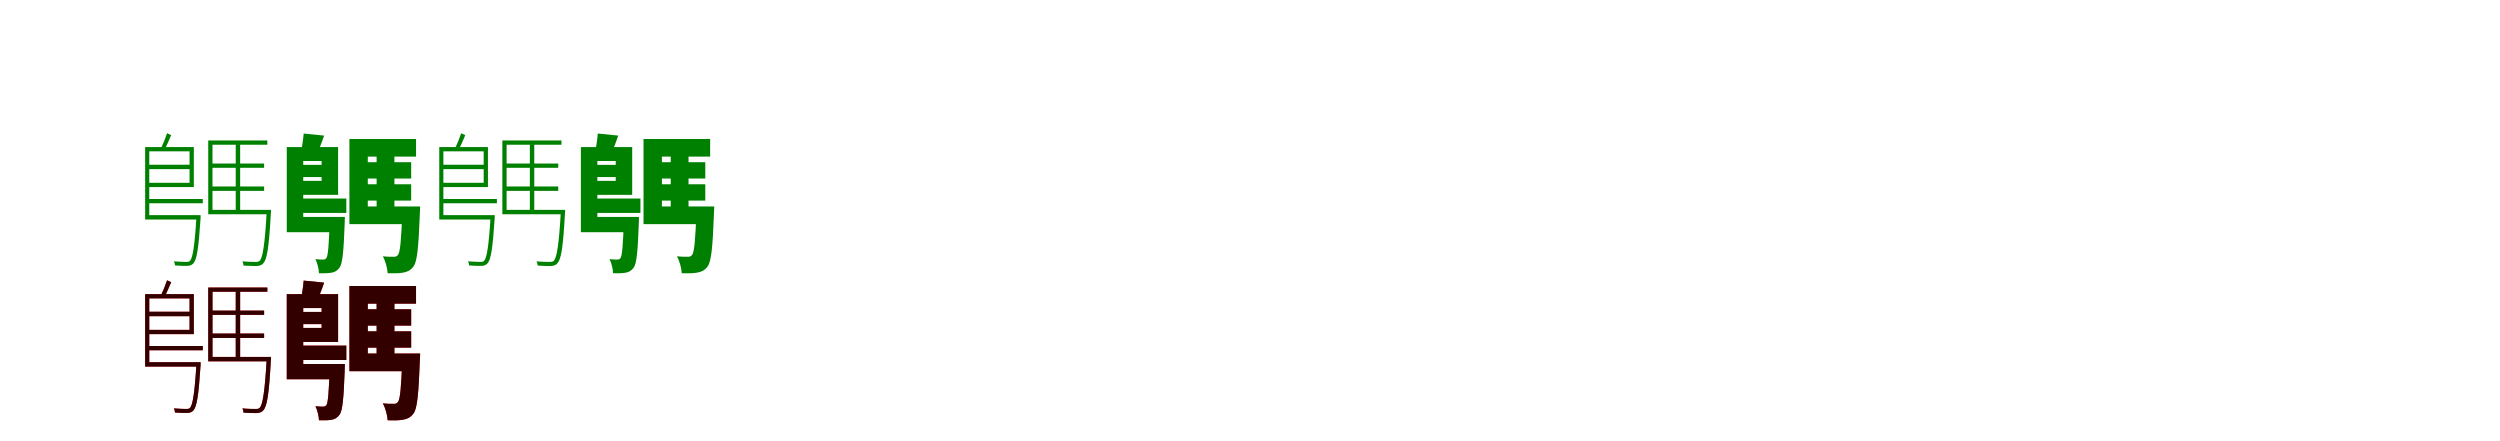 <?xml version="1.0" encoding="UTF-8"?>
<svg width="1700" height="300" xmlns="http://www.w3.org/2000/svg">
<rect width="100%" height="100%" fill="white"/>
<g fill="green" transform="translate(100 100) scale(0.1 -0.1)"><path d="M0.0 0.0V-29.0H289.0V-243.0H0.0V-272.0H318.0V0.0ZM416.0 45.0V-439.0H445.0V16.0H818.0V45.0ZM-13.0 -463.0V-493.0H344.0V-463.0ZM-13.0 0.0V-481.0H15.0V0.0ZM-3.0 -353.0V-382.0H379.0V-353.0ZM-1.0 -120.0V-150.0H303.0V-120.0ZM416.0 -427.0V-457.0H823.0V-427.0ZM430.0 -268.0V-298.0H796.0V-268.0ZM430.0 -112.0V-141.0H796.0V-112.0ZM603.0 33.0V-443.0H633.0V33.0ZM336.0 -463.0V-470.0C324.0 -676.0 310.0 -752.0 293.0 -772.0C287.0 -780.0 279.0 -781.0 265.0 -781.0C253.0 -781.0 219.0 -780.0 182.0 -777.0C187.0 -785.0 190.0 -798.0 190.0 -805.0C221.0 -808.0 254.0 -808.0 270.0 -808.0C292.0 -808.0 303.0 -803.0 315.0 -791.0C338.0 -765.0 350.0 -695.0 364.0 -483.0C364.0 -476.0 364.0 -463.0 364.0 -463.0ZM814.0 -427.0V-434.0C801.0 -665.0 786.0 -751.0 767.0 -772.0C760.0 -780.0 752.0 -781.0 738.0 -781.0C725.0 -781.0 688.0 -781.0 648.0 -777.0C653.0 -785.0 656.0 -798.0 656.0 -806.0C690.0 -808.0 726.0 -809.0 743.0 -809.0C766.0 -808.0 779.0 -803.0 790.0 -791.0C816.0 -763.0 829.0 -685.0 842.0 -447.0C843.0 -441.0 843.0 -427.0 843.0 -427.0ZM136.0 94.0C127.0 66.0 109.0 21.0 95.0 -8.0L119.0 -18.0C133.0 8.0 149.0 46.0 164.0 81.0Z"/></g>
<g fill="green" transform="translate(200 100) scale(0.1 -0.1)"><path d="M0.0 0.0V-95.0H187.0V-230.0H0.0V-325.0H299.0V0.0ZM376.0 55.0V-470.0H501.0V-65.0H829.0V55.0ZM-50.0 -475.0V-579.0H279.0V-475.0ZM-50.0 0.0V-527.0H62.0V0.0ZM0.0 -350.0V-448.0H355.0V-350.0ZM4.0 -121.0V-204.0H255.0V-121.0ZM376.0 -404.0V-524.0H764.0V-404.0ZM443.0 -253.0V-364.0H796.0V-253.0ZM443.0 -103.0V-214.0H796.0V-103.0ZM561.0 -11.0V-466.0H682.0V-11.0ZM242.0 -475.0V-492.0C237.0 -672.0 230.0 -737.0 220.0 -754.0C213.0 -763.0 207.0 -765.0 197.0 -765.0C186.0 -765.0 167.0 -765.0 145.0 -762.0C158.0 -788.0 168.0 -829.0 169.0 -858.0C201.0 -859.0 232.0 -858.0 251.0 -855.0C275.0 -851.0 292.0 -843.0 309.0 -820.0C329.0 -792.0 337.0 -713.0 344.0 -516.0C344.0 -503.0 345.0 -475.0 345.0 -475.0ZM736.0 -404.0V-424.0C729.0 -636.0 721.0 -715.0 706.0 -734.0C697.0 -744.0 689.0 -747.0 676.0 -746.0C661.0 -747.0 634.0 -746.0 603.0 -743.0C621.0 -774.0 634.0 -823.0 636.0 -858.0C677.0 -859.0 716.0 -859.0 740.0 -854.0C769.0 -849.0 790.0 -840.0 811.0 -813.0C837.0 -780.0 846.0 -684.0 855.0 -452.0C856.0 -437.0 857.0 -404.0 857.0 -404.0ZM65.0 92.0C62.0 53.0 54.0 -1.0 45.0 -41.0L151.0 -60.0C165.0 -26.0 186.0 24.0 204.0 78.0Z"/></g>
<g fill="green" transform="translate(300 100) scale(0.1 -0.1)"><path d="M0.0 0.0V-29.0H289.0V-243.0H0.0V-272.0H318.0V0.0ZM416.0 45.0V-439.0H445.0V16.0H818.0V45.0ZM-13.0 -463.0V-493.0H344.0V-463.0ZM-13.0 0.0V-481.0H15.0V0.0ZM-3.0 -353.0V-382.0H379.0V-353.0ZM-1.0 -120.0V-150.0H303.0V-120.0ZM416.0 -427.0V-457.0H823.0V-427.0ZM430.0 -268.0V-298.0H796.0V-268.0ZM430.0 -112.0V-141.0H796.0V-112.0ZM603.0 33.0V-443.0H633.0V33.0ZM336.0 -463.0V-470.0C324.0 -676.0 310.0 -752.0 293.0 -772.0C287.0 -780.0 279.0 -781.0 265.0 -781.0C253.0 -781.0 219.0 -780.0 182.0 -777.0C187.0 -785.0 190.0 -798.0 190.0 -805.0C221.0 -808.0 254.0 -808.0 270.0 -808.0C292.0 -808.0 303.0 -803.0 315.0 -791.0C338.0 -765.0 350.0 -695.0 364.0 -483.0C364.0 -476.0 364.0 -463.0 364.0 -463.0ZM814.0 -427.0V-434.0C801.0 -665.0 786.0 -751.0 767.0 -772.0C760.0 -780.0 752.0 -781.0 738.0 -781.0C725.0 -781.0 688.0 -781.0 648.0 -777.0C653.0 -785.0 656.0 -798.0 656.0 -806.0C690.0 -808.0 726.0 -809.0 743.0 -809.0C766.0 -808.0 779.0 -803.0 790.0 -791.0C816.0 -763.0 829.0 -685.0 842.0 -447.0C843.0 -441.0 843.0 -427.0 843.0 -427.0ZM136.0 94.0C127.0 66.0 109.0 21.0 95.0 -8.0L119.0 -18.0C133.0 8.0 149.0 46.0 164.0 81.0Z"/></g>
<g fill="green" transform="translate(400 100) scale(0.1 -0.1)"><path d="M0.0 0.0V-95.0H187.0V-230.0H0.0V-325.0H299.0V0.0ZM376.0 55.0V-470.0H501.0V-65.0H829.0V55.0ZM-50.0 -475.0V-579.0H279.0V-475.0ZM-50.0 0.0V-527.0H62.0V0.0ZM0.0 -350.0V-448.0H355.0V-350.0ZM4.0 -121.0V-204.0H255.0V-121.0ZM376.0 -404.0V-524.0H764.0V-404.0ZM443.0 -253.0V-364.0H796.0V-253.0ZM443.0 -103.0V-214.0H796.0V-103.0ZM561.0 -11.0V-466.0H682.0V-11.0ZM242.0 -475.0V-492.0C237.0 -672.0 230.0 -737.0 220.0 -754.0C213.0 -763.0 207.0 -765.0 197.0 -765.0C186.0 -765.0 167.0 -765.0 145.0 -762.0C158.0 -788.0 168.0 -829.0 169.0 -858.0C201.0 -859.0 232.0 -858.0 251.0 -855.0C275.0 -851.0 292.0 -843.0 309.0 -820.0C329.0 -792.0 337.0 -713.0 344.0 -516.0C344.0 -503.0 345.0 -475.0 345.0 -475.0ZM736.0 -404.0V-424.0C729.0 -636.0 721.0 -715.0 706.0 -734.0C697.0 -744.0 689.0 -747.0 676.0 -746.0C661.0 -747.0 634.0 -746.0 603.0 -743.0C621.0 -774.0 634.0 -823.0 636.0 -858.0C677.0 -859.0 716.0 -859.0 740.0 -854.0C769.0 -849.0 790.0 -840.0 811.0 -813.0C837.0 -780.0 846.0 -684.0 855.0 -452.0C856.0 -437.0 857.0 -404.0 857.0 -404.0ZM65.0 92.0C62.0 53.0 54.0 -1.0 45.0 -41.0L151.0 -60.0C165.0 -26.0 186.0 24.0 204.0 78.0Z"/></g>
<g fill="red" transform="translate(100 200) scale(0.1 -0.1)"><path d="M0.0 0.0V-29.0H289.0V-243.0H0.0V-272.0H318.0V0.0ZM416.0 45.0V-439.0H445.0V16.0H818.0V45.0ZM-13.0 -463.0V-493.0H344.0V-463.0ZM-13.0 0.0V-481.0H15.0V0.0ZM-3.0 -353.0V-382.0H379.0V-353.0ZM-1.0 -120.0V-150.0H303.0V-120.0ZM416.0 -427.0V-457.0H823.0V-427.0ZM430.0 -268.0V-298.0H796.0V-268.0ZM430.0 -112.0V-141.0H796.0V-112.0ZM603.0 33.0V-443.0H633.0V33.0ZM336.0 -463.0V-470.0C324.0 -676.0 310.0 -752.0 293.0 -772.0C287.0 -780.0 279.0 -781.0 265.0 -781.0C253.0 -781.0 219.0 -780.0 182.0 -777.0C187.0 -785.0 190.0 -798.0 190.0 -805.0C221.0 -808.0 254.0 -808.0 270.0 -808.0C292.0 -808.0 303.0 -803.0 315.0 -791.0C338.0 -765.0 350.0 -695.0 364.0 -483.0C364.0 -476.0 364.0 -463.0 364.0 -463.0ZM814.0 -427.0V-434.0C801.0 -665.0 786.0 -751.0 767.0 -772.0C760.0 -780.0 752.0 -781.0 738.0 -781.0C725.0 -781.0 688.0 -781.0 648.0 -777.0C653.0 -785.0 656.0 -798.0 656.0 -806.0C690.0 -808.0 726.0 -809.0 743.0 -809.0C766.0 -808.0 779.0 -803.0 790.0 -791.0C816.0 -763.0 829.0 -685.0 842.0 -447.0C843.0 -441.0 843.0 -427.0 843.0 -427.0ZM136.0 94.0C127.0 66.0 109.0 21.0 95.0 -8.0L119.0 -18.0C133.0 8.0 149.0 46.0 164.0 81.0Z"/></g>
<g fill="black" opacity=".8" transform="translate(100 200) scale(0.1 -0.1)"><path d="M0.0 0.0V-29.0H289.0V-243.0H0.0V-272.0H318.0V0.0ZM416.0 45.0V-439.0H445.0V16.0H818.0V45.0ZM-13.0 -463.0V-493.0H344.0V-463.0ZM-13.0 0.0V-481.0H15.0V0.0ZM-3.0 -353.0V-382.0H379.0V-353.0ZM-1.0 -120.0V-150.0H303.0V-120.0ZM416.0 -427.0V-457.0H823.0V-427.0ZM430.0 -268.0V-298.0H796.0V-268.0ZM430.0 -112.0V-141.0H796.0V-112.0ZM603.0 33.0V-443.0H633.0V33.0ZM336.0 -463.0V-470.0C324.0 -676.0 310.0 -752.0 293.0 -772.0C287.0 -780.0 279.0 -781.0 265.0 -781.0C253.0 -781.0 219.0 -780.0 182.0 -777.0C187.0 -785.0 190.0 -798.0 190.0 -805.0C221.0 -808.0 254.0 -808.0 270.0 -808.0C292.0 -808.0 303.0 -803.0 315.0 -791.0C338.0 -765.0 350.0 -695.0 364.0 -483.0C364.0 -476.0 364.0 -463.0 364.0 -463.0ZM814.0 -427.0V-434.0C801.0 -665.0 786.0 -751.0 767.0 -772.0C760.0 -780.0 752.0 -781.0 738.0 -781.0C725.0 -781.0 688.0 -781.0 648.0 -777.0C653.0 -785.0 656.0 -798.0 656.0 -806.0C690.0 -808.0 726.0 -809.0 743.0 -809.0C766.0 -808.0 779.0 -803.0 790.0 -791.0C816.0 -763.0 829.0 -685.0 842.0 -447.0C843.0 -441.0 843.0 -427.0 843.0 -427.0ZM136.0 94.0C127.0 66.0 109.0 21.0 95.0 -8.0L119.0 -18.0C133.0 8.0 149.0 46.0 164.0 81.0Z"/></g>
<g fill="red" transform="translate(200 200) scale(0.1 -0.1)"><path d="M0.0 0.0V-95.0H187.0V-230.0H0.0V-325.0H299.0V0.0ZM376.0 55.0V-470.0H501.0V-65.0H829.0V55.0ZM-50.0 -475.0V-579.0H279.0V-475.0ZM-50.0 0.0V-527.0H62.0V0.0ZM0.0 -350.0V-448.0H355.0V-350.0ZM4.0 -121.0V-204.0H255.0V-121.0ZM376.0 -404.0V-524.0H764.0V-404.0ZM443.0 -253.0V-364.0H796.0V-253.0ZM443.0 -103.0V-214.0H796.0V-103.0ZM561.0 -11.0V-466.0H682.0V-11.0ZM242.0 -475.0V-492.0C237.0 -672.0 230.0 -737.0 220.0 -754.0C213.0 -763.0 207.0 -765.0 197.0 -765.0C186.0 -765.0 167.0 -765.0 145.0 -762.0C158.0 -788.0 168.0 -829.0 169.0 -858.0C201.0 -859.0 232.0 -858.0 251.0 -855.0C275.0 -851.0 292.0 -843.0 309.0 -820.0C329.0 -792.0 337.0 -713.0 344.0 -516.0C344.0 -503.0 345.0 -475.0 345.0 -475.0ZM736.0 -404.0V-424.0C729.0 -636.0 721.0 -715.0 706.0 -734.0C697.0 -744.0 689.0 -747.0 676.0 -746.0C661.0 -747.0 634.0 -746.0 603.0 -743.0C621.0 -774.0 634.0 -823.0 636.0 -858.0C677.0 -859.0 716.0 -859.0 740.0 -854.0C769.0 -849.0 790.0 -840.0 811.0 -813.0C837.0 -780.0 846.0 -684.0 855.0 -452.0C856.0 -437.0 857.0 -404.0 857.0 -404.0ZM65.0 92.0C62.0 53.0 54.0 -1.0 45.0 -41.0L151.0 -60.0C165.0 -26.0 186.0 24.0 204.0 78.0Z"/></g>
<g fill="black" opacity=".8" transform="translate(200 200) scale(0.1 -0.1)"><path d="M0.0 0.0V-95.0H187.0V-230.0H0.0V-325.0H299.0V0.0ZM376.0 55.0V-470.0H501.0V-65.0H829.0V55.0ZM-50.0 -475.0V-579.0H279.0V-475.0ZM-50.0 0.0V-527.0H62.0V0.0ZM0.0 -350.0V-448.0H355.0V-350.0ZM4.0 -121.0V-204.0H255.0V-121.0ZM376.0 -404.0V-524.0H764.0V-404.0ZM443.0 -253.0V-364.0H796.0V-253.0ZM443.0 -103.0V-214.0H796.0V-103.0ZM561.0 -11.0V-466.0H682.0V-11.0ZM242.0 -475.0V-492.0C237.0 -672.0 230.0 -737.0 220.0 -754.0C213.0 -763.0 207.0 -765.0 197.0 -765.0C186.0 -765.0 167.0 -765.0 145.0 -762.0C158.0 -788.0 168.0 -829.0 169.0 -858.0C201.0 -859.0 232.0 -858.0 251.0 -855.0C275.0 -851.0 292.0 -843.0 309.0 -820.0C329.0 -792.0 337.0 -713.0 344.0 -516.0C344.0 -503.0 345.0 -475.0 345.0 -475.0ZM736.0 -404.0V-424.0C729.0 -636.0 721.0 -715.0 706.0 -734.0C697.0 -744.0 689.0 -747.0 676.0 -746.0C661.0 -747.0 634.0 -746.0 603.0 -743.0C621.0 -774.0 634.0 -823.0 636.0 -858.0C677.0 -859.0 716.0 -859.0 740.0 -854.0C769.0 -849.0 790.0 -840.0 811.0 -813.0C837.0 -780.0 846.0 -684.0 855.0 -452.0C856.0 -437.0 857.0 -404.0 857.0 -404.0ZM65.0 92.0C62.0 53.0 54.0 -1.0 45.0 -41.0L151.0 -60.0C165.0 -26.0 186.0 24.0 204.0 78.0Z"/></g>
</svg>
